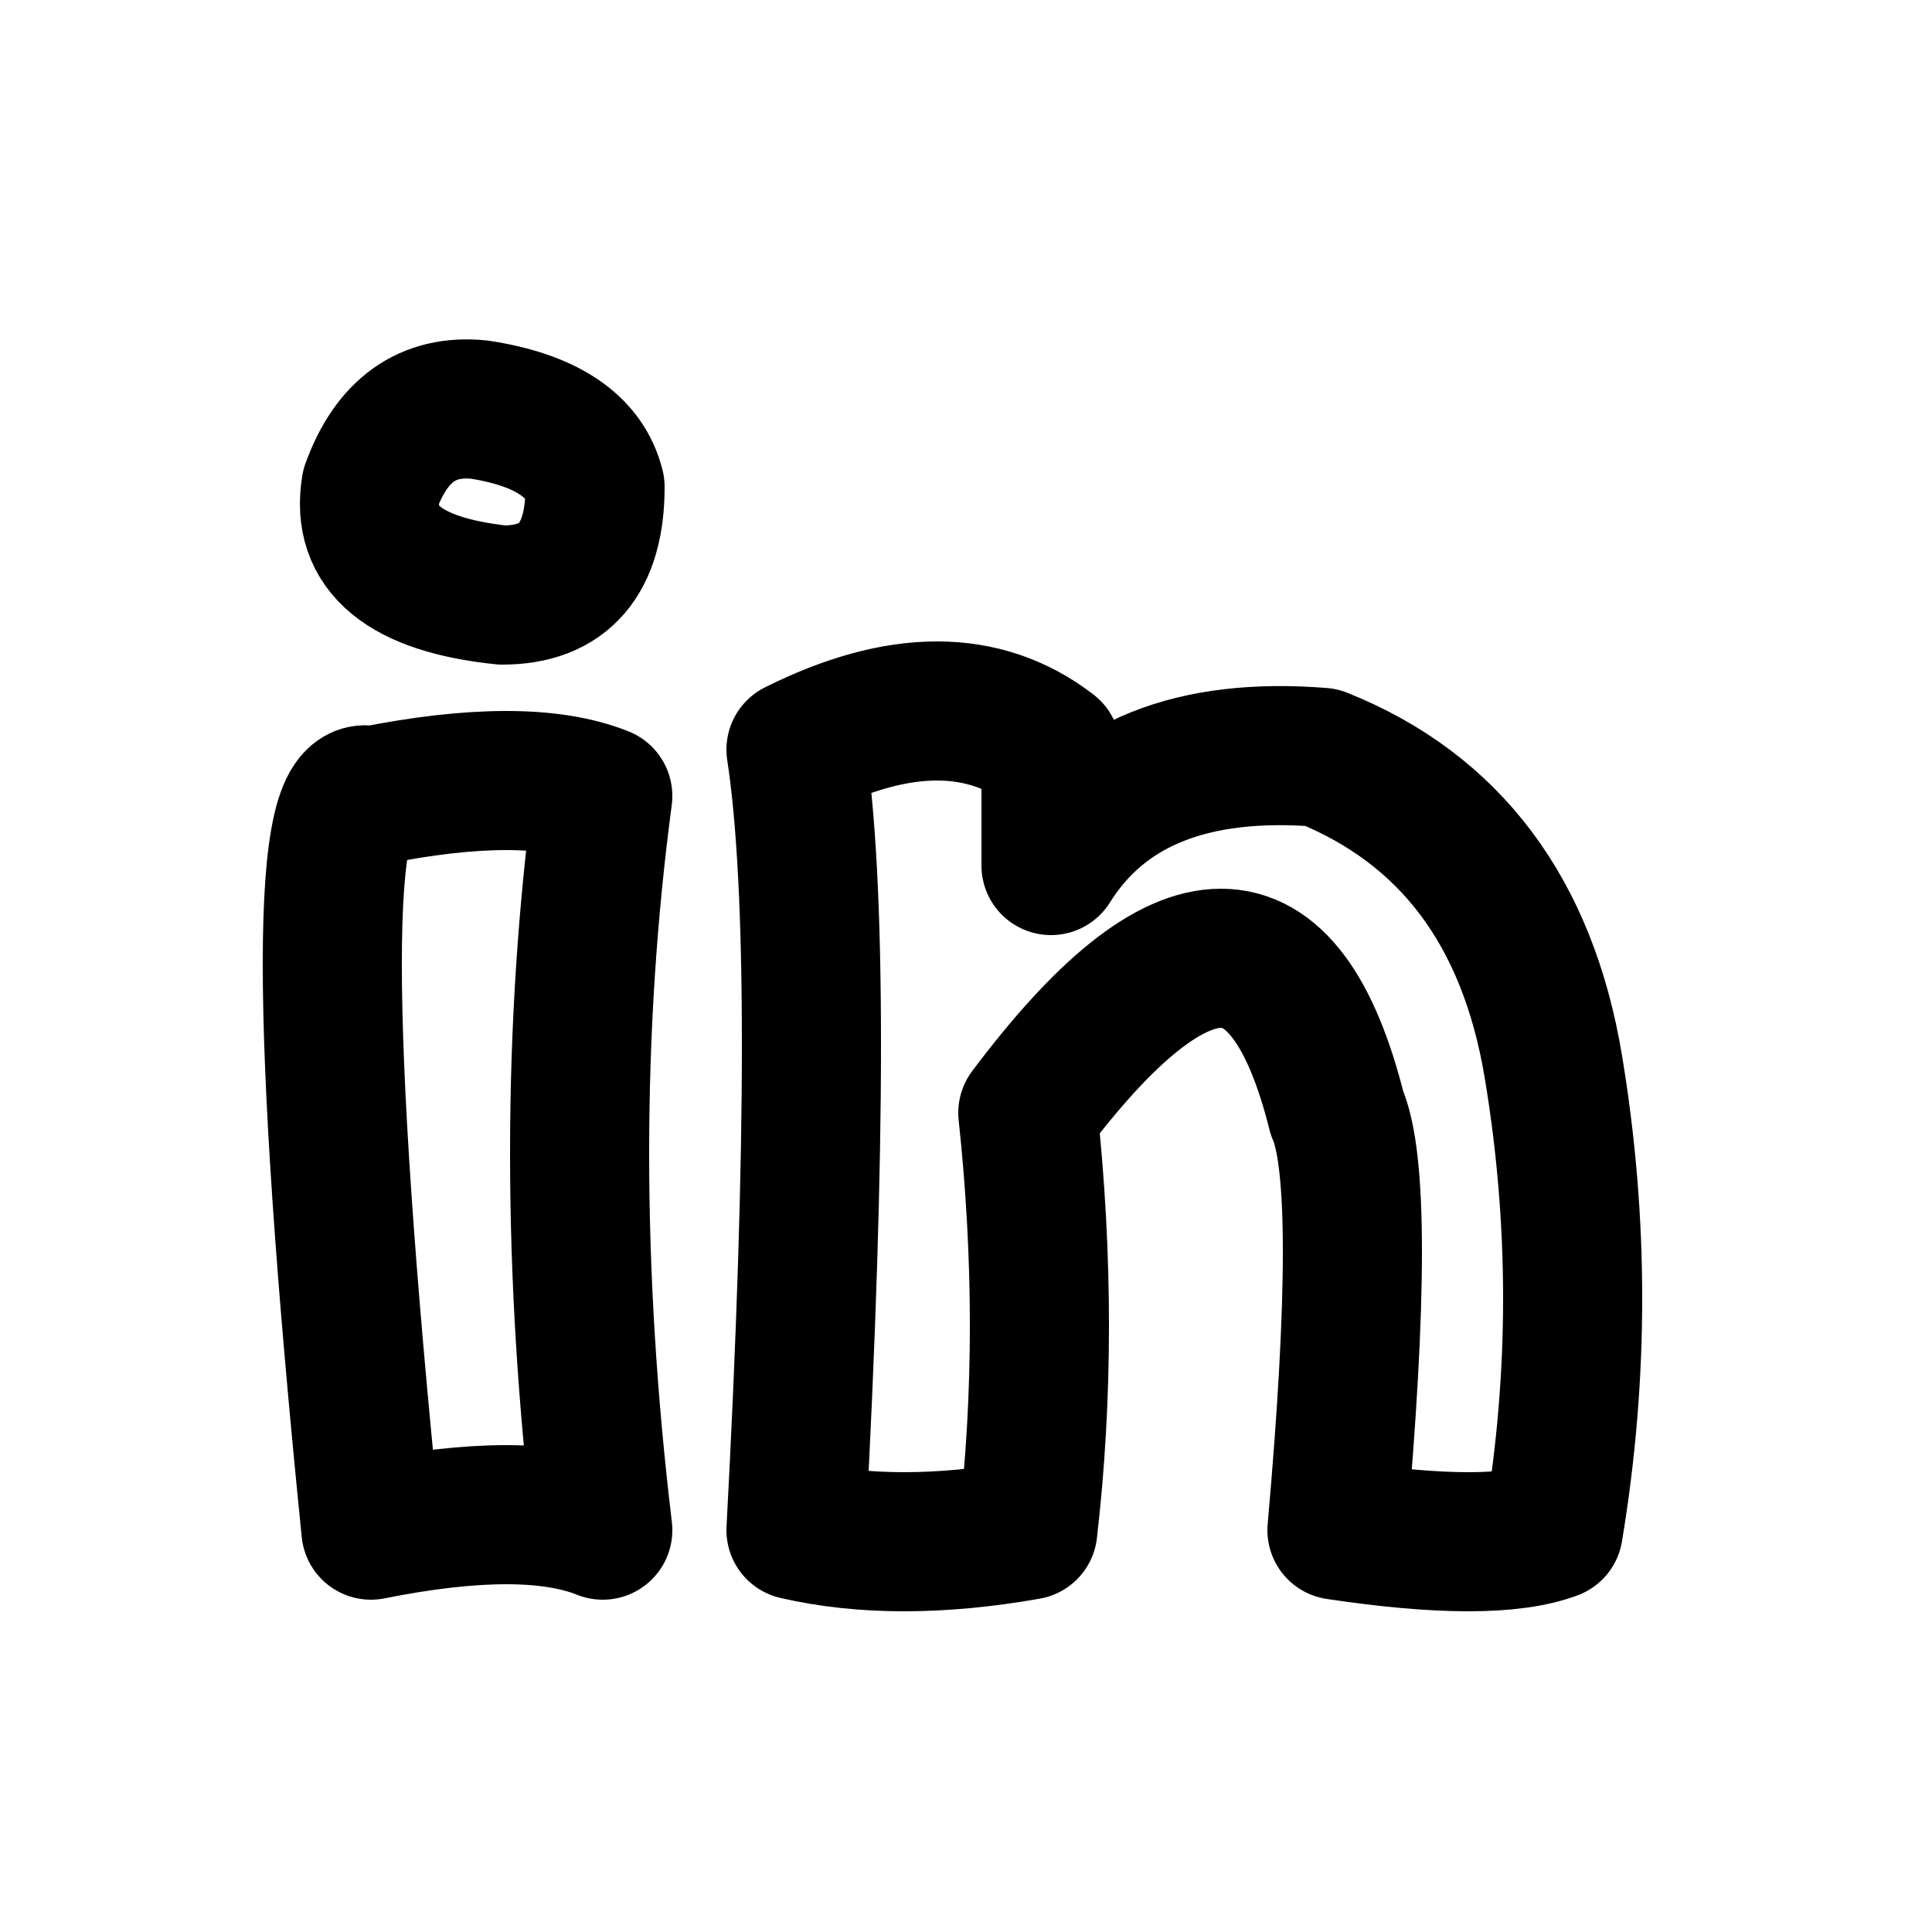 <svg xmlns="http://www.w3.org/2000/svg" viewBox="0 0 250 250">
  <path
    d="
      M 48 63 Q 52 52 62 53
      M 62 53 Q 75 55 77 63
      M 77 63 Q 77 77 65 77
      M 65 77 Q 46 75 48 63
      M 48 103 Q 68 99 78 103
      M 78 103 Q 72 148 78 198
      M 78 198 Q 68 194 48 198
      M 48 198 Q 38 99 48 103
      M 103 97 Q 107 123 103 198
      M 103 198 Q 116 201 133 198
      M 133 198 Q 136 172 133 144
      M 133 144 Q 163 104 173 144
      M 173 144 Q 177 153 173 198
      M 173 198 Q 193 201 201 198
      M 201 198 Q 206 168 201 138
      M 201 138 Q 196 108 171 98
      M 171 98 Q 146 96 136 112
      M 136 112 136 97
      M 136 97 Q 123 87 103 97
    "
    fill="none"
    stroke="#000"
    stroke-width="18"
    stroke-linejoin="round"
    stroke-linecap="round"
  />
</svg>
